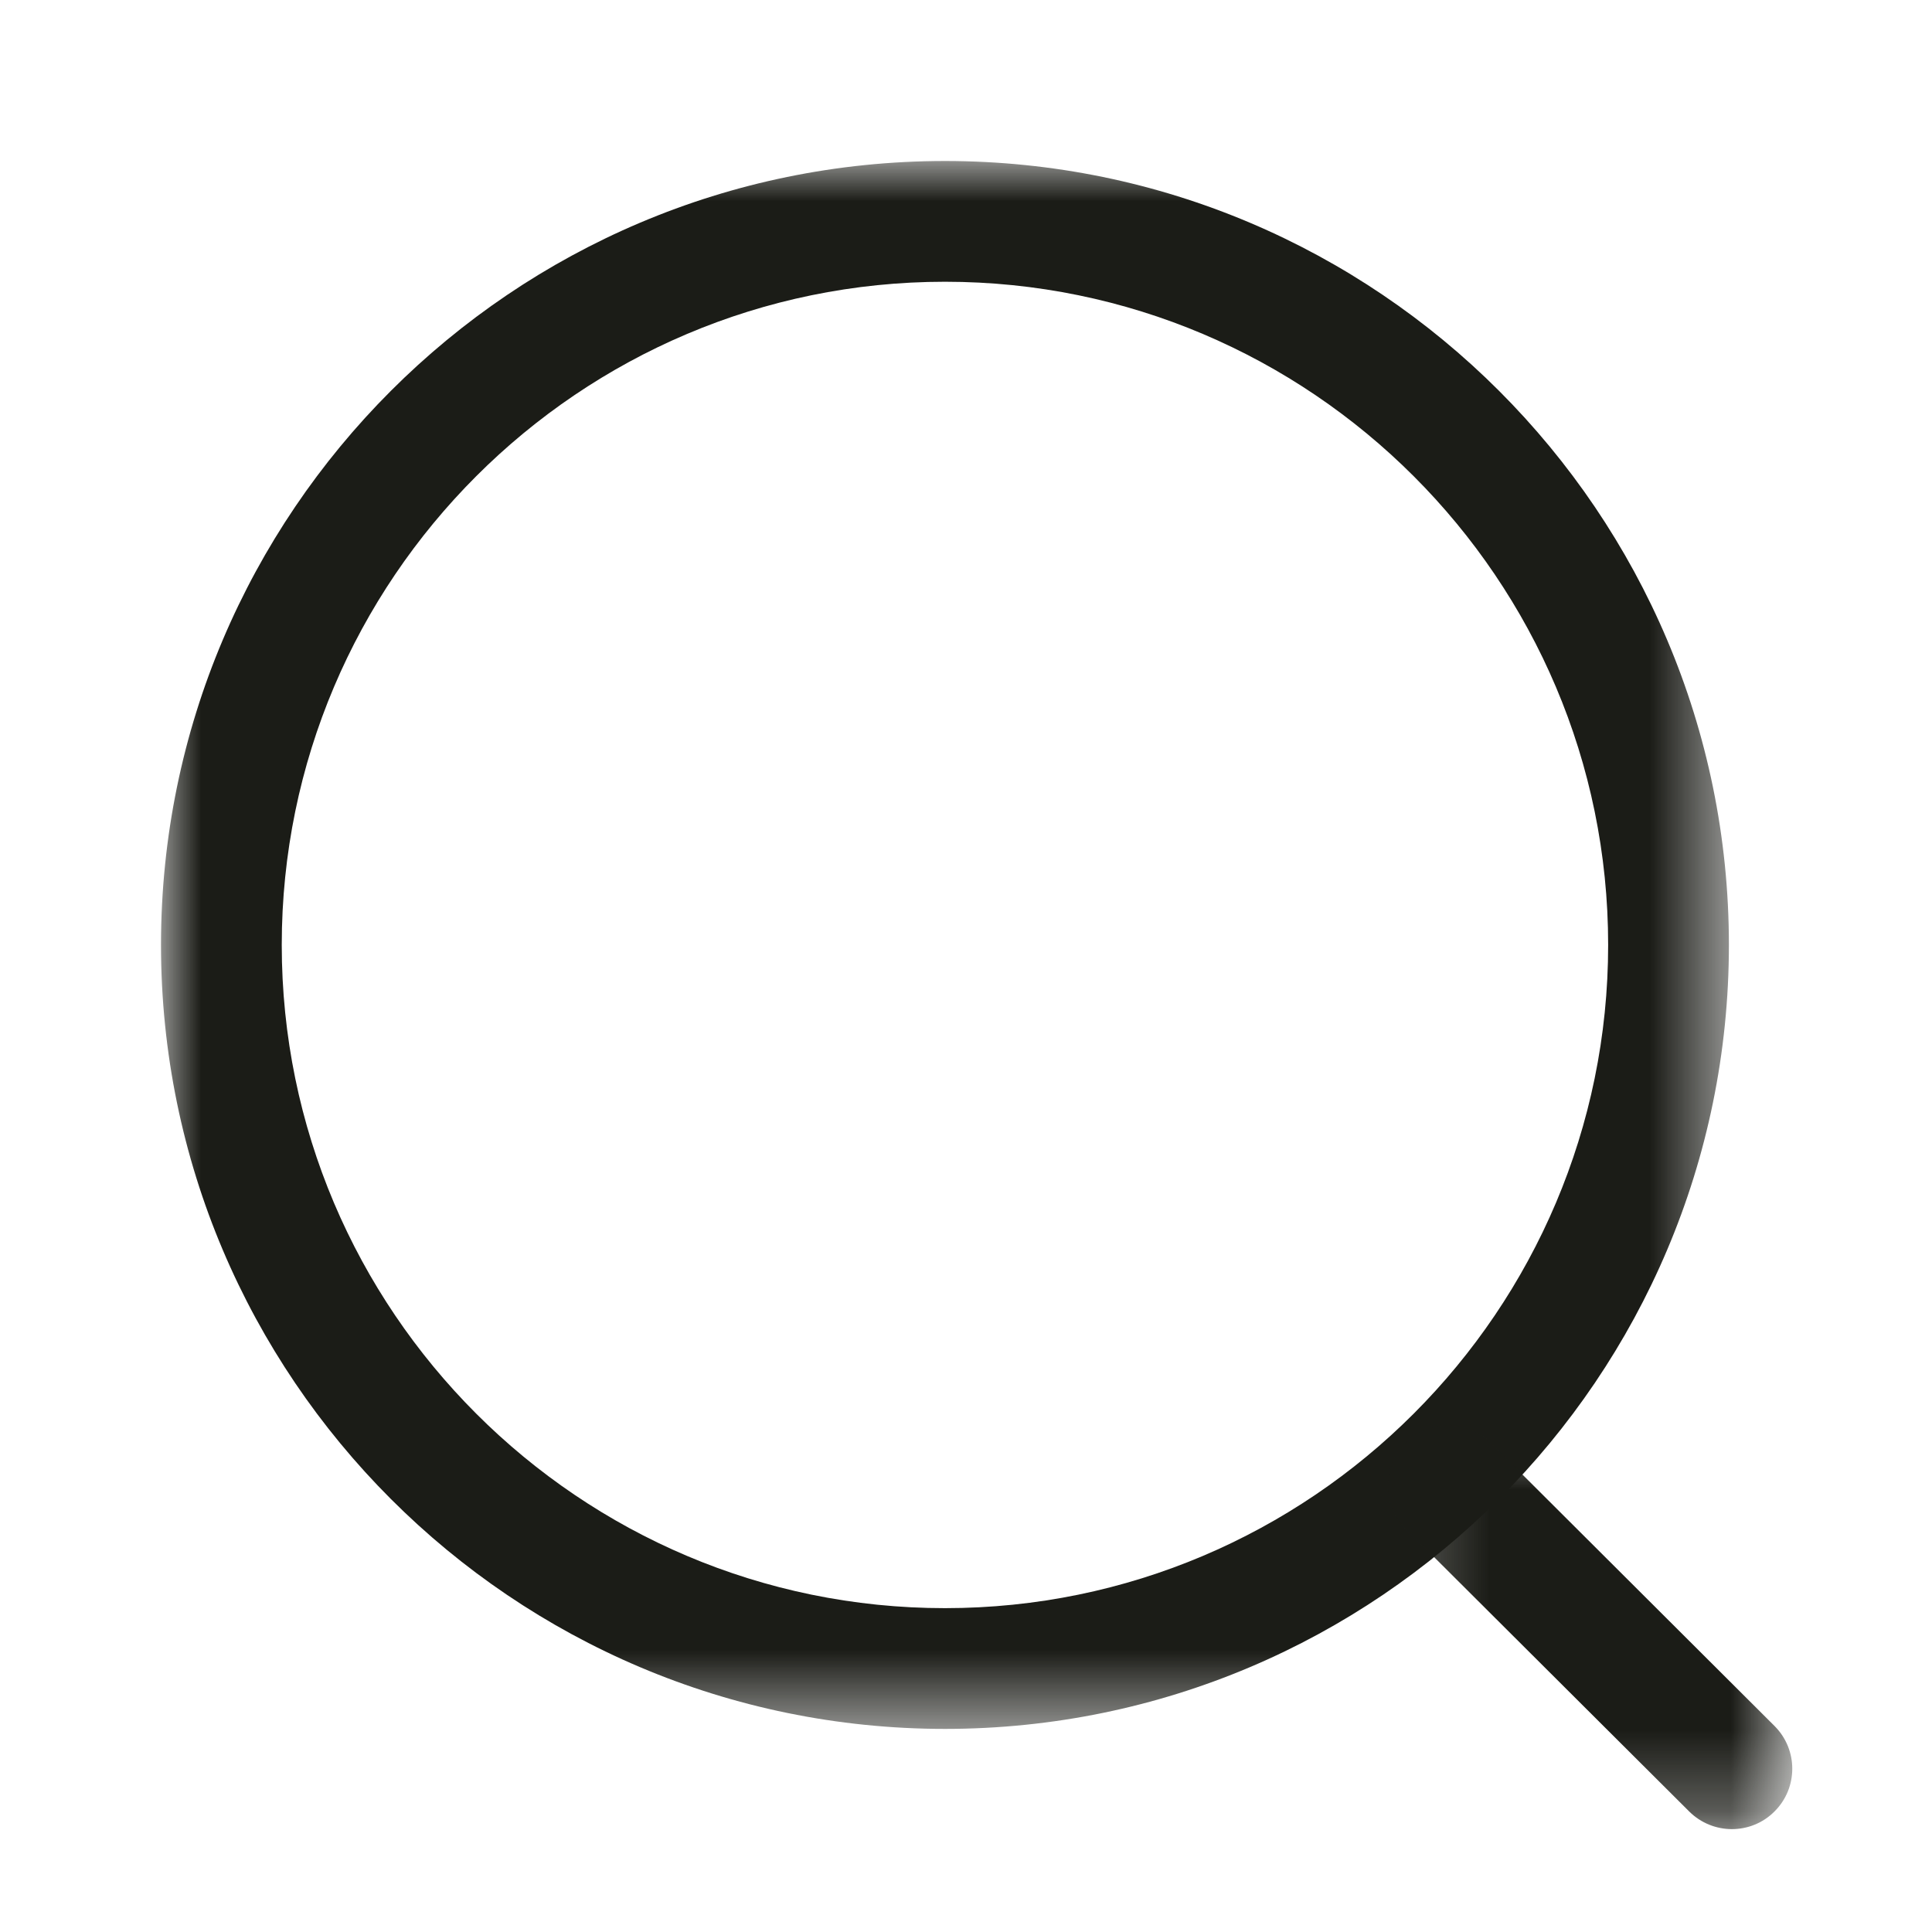 <svg width="24" height="24" viewBox="0 0 24 24" fill="none" xmlns="http://www.w3.org/2000/svg">
<mask id="mask0_380_8254" style="mask-type:luminance" maskUnits="userSpaceOnUse" x="2" y="2" width="20" height="20">
<path fill-rule="evenodd" clip-rule="evenodd" d="M2 2H21.477V21.477H2V2Z" fill="white"/>
</mask>
<g mask="url(#mask0_380_8254)">
<path fill-rule="evenodd" clip-rule="evenodd" d="M11.739 3.5C7.196 3.5 3.5 7.195 3.5 11.738C3.5 16.281 7.196 19.977 11.739 19.977C16.281 19.977 19.977 16.281 19.977 11.738C19.977 7.195 16.281 3.5 11.739 3.5ZM11.739 21.477C6.369 21.477 2 17.108 2 11.738C2 6.368 6.369 2 11.739 2C17.109 2 21.477 6.368 21.477 11.738C21.477 17.108 17.109 21.477 11.739 21.477Z" fill="#1B1C17"/>
</g>
<mask id="mask1_380_8254" style="mask-type:luminance" maskUnits="userSpaceOnUse" x="17" y="17" width="6" height="6">
<path fill-rule="evenodd" clip-rule="evenodd" d="M17.24 17.707H22.264V22.722H17.24V17.707Z" fill="white"/>
</mask>
<g mask="url(#mask1_380_8254)">
<path fill-rule="evenodd" clip-rule="evenodd" d="M21.514 22.722C21.323 22.722 21.131 22.649 20.984 22.503L17.46 18.989C17.167 18.696 17.166 18.221 17.459 17.928C17.751 17.633 18.226 17.635 18.52 17.926L22.044 21.441C22.337 21.734 22.338 22.208 22.045 22.501C21.899 22.649 21.706 22.722 21.514 22.722Z" fill="#1B1C17"/>
</g>
</svg>
